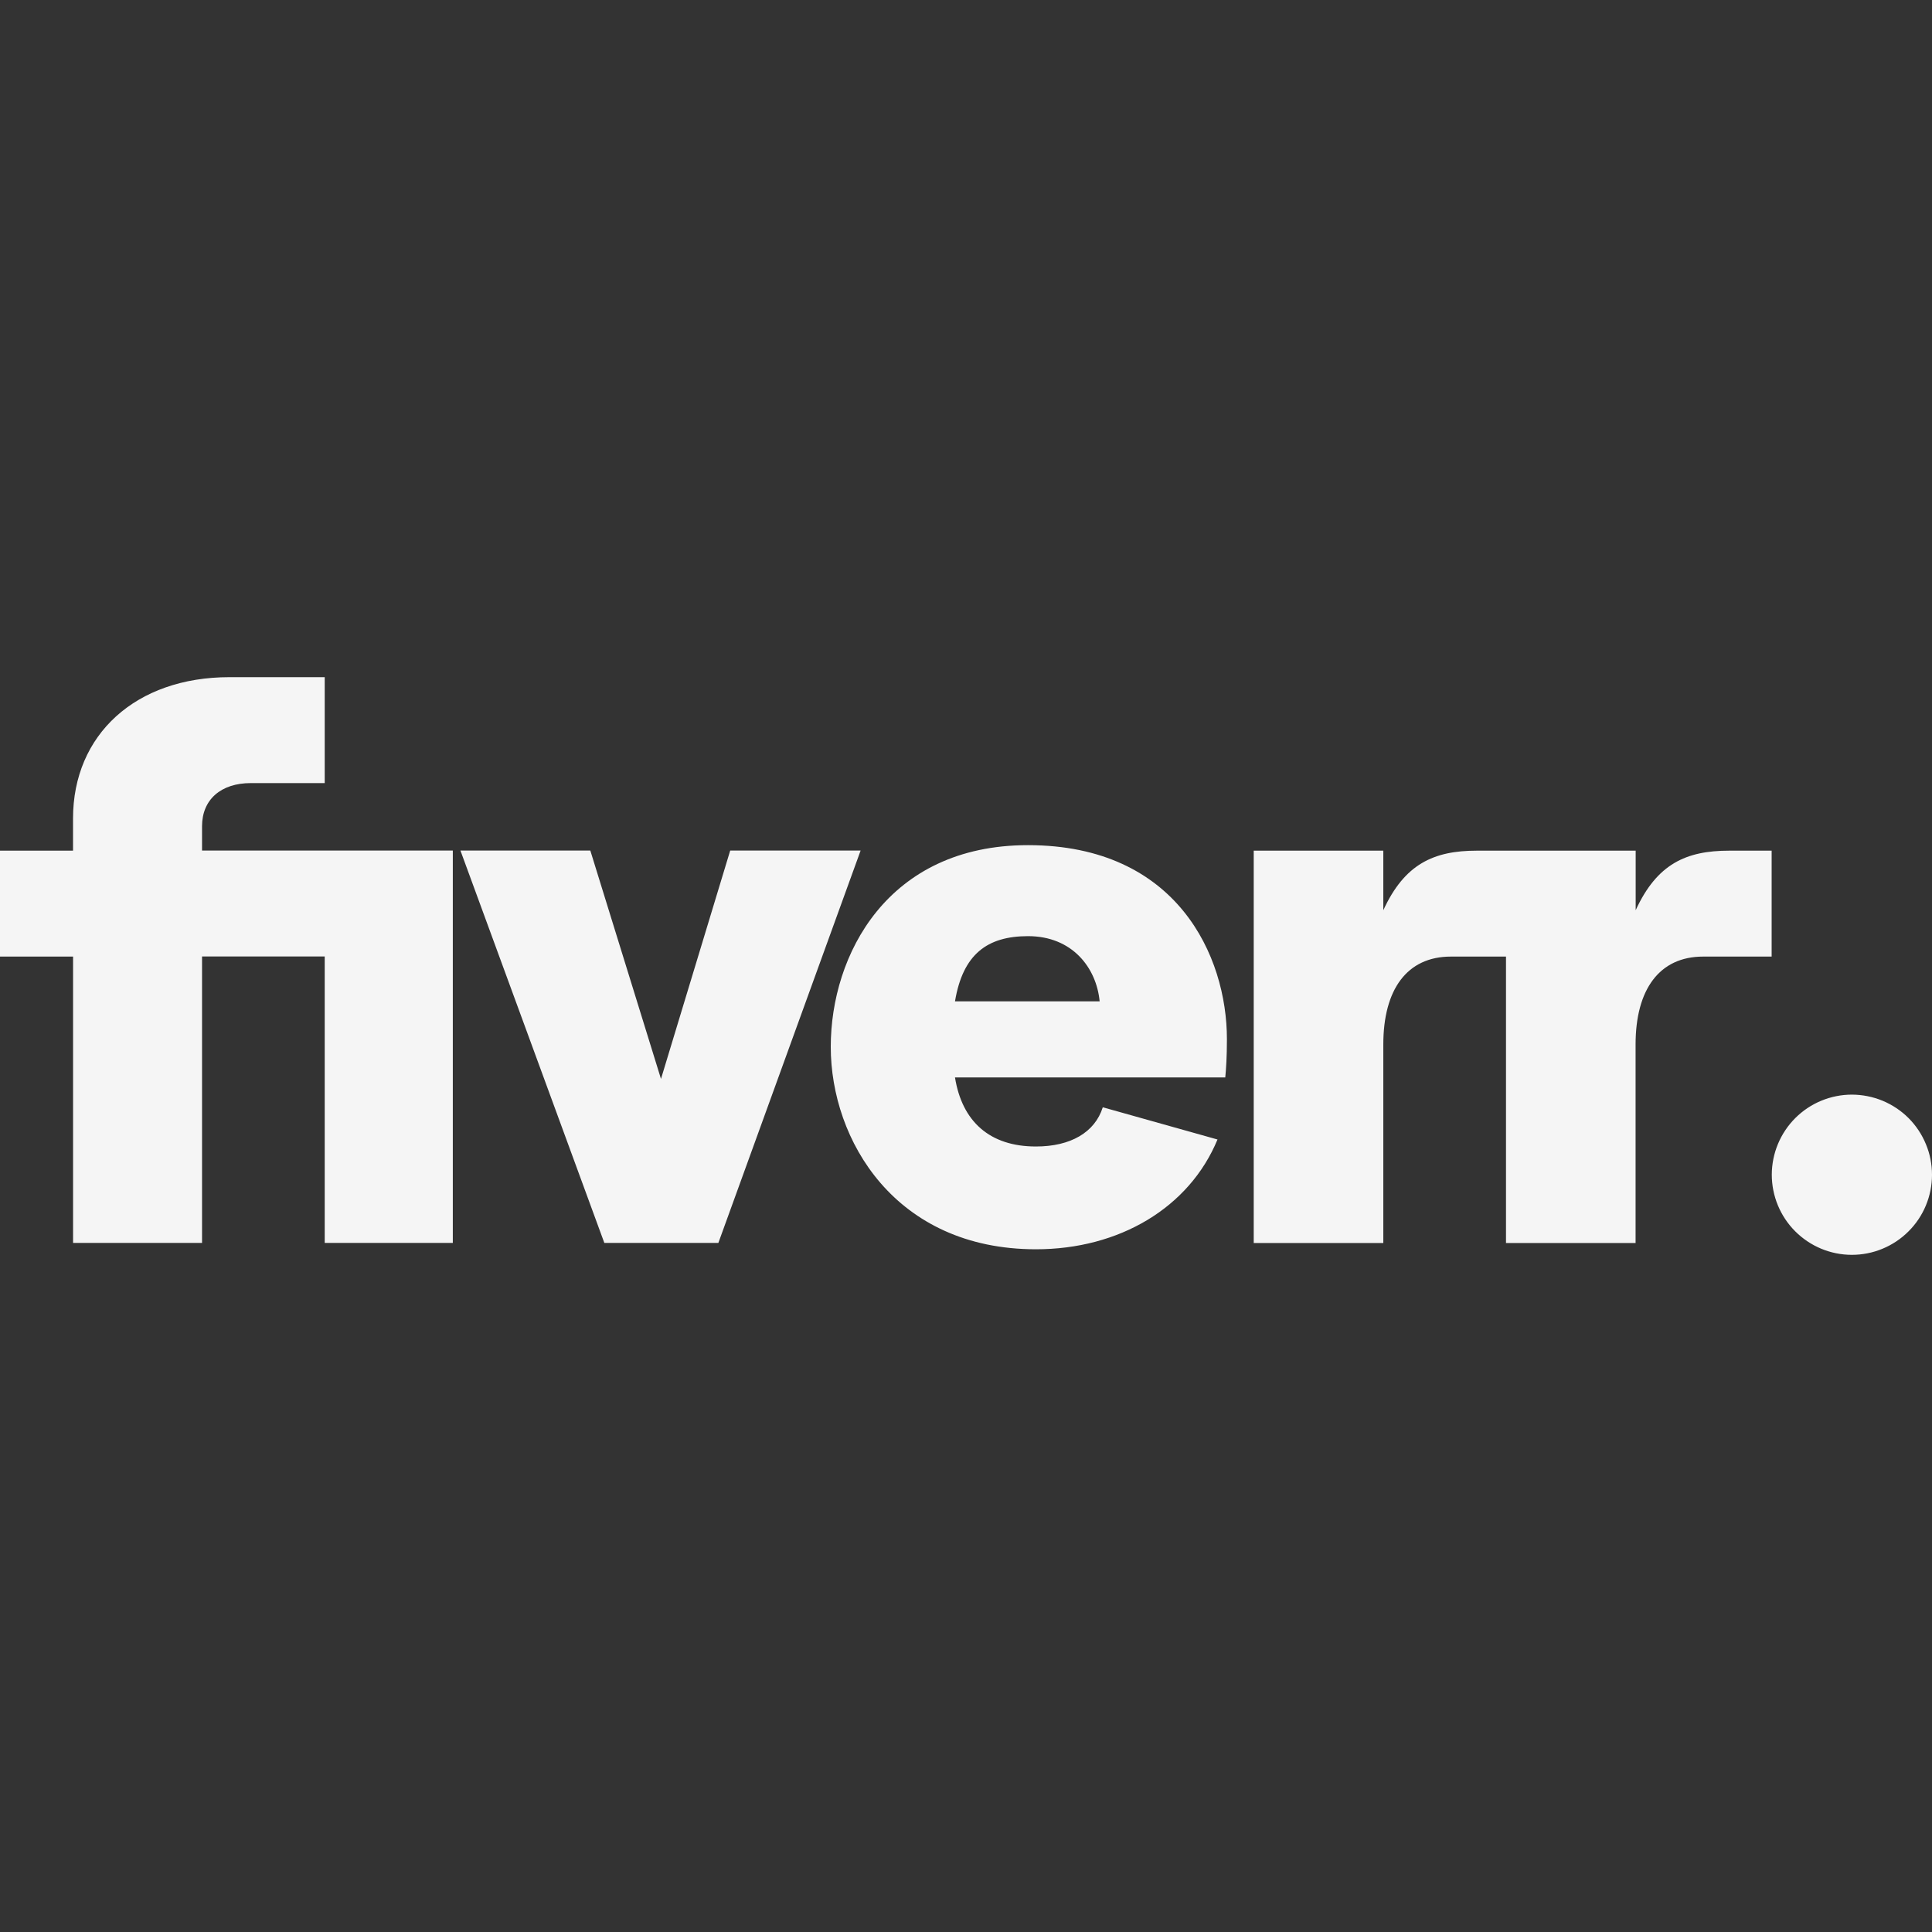 <svg width="72" height="72" viewBox="0 0 40 40" fill="none" xmlns="http://www.w3.org/2000/svg">
<rect x="0" y="0" width="40" height="40" fill="#333333" stroke="none"/>
<path d="M38.34 25.98C38.558 25.98 38.773 25.938 38.975 25.854C39.176 25.771 39.359 25.649 39.513 25.495C39.667 25.342 39.79 25.159 39.873 24.958C39.957 24.757 40 24.541 40 24.323C40 24.106 39.958 23.89 39.874 23.689C39.791 23.487 39.669 23.304 39.516 23.15C39.362 22.996 39.179 22.874 38.978 22.79C38.777 22.707 38.561 22.664 38.343 22.663C37.904 22.663 37.481 22.837 37.17 23.148C36.859 23.459 36.684 23.88 36.683 24.32C36.683 24.76 36.857 25.182 37.168 25.493C37.479 25.804 37.9 25.98 38.34 25.98V25.98ZM36.68 19.805H35.263C34.353 19.805 33.863 20.488 33.863 21.625V25.735H31.18V19.805H30.04C29.128 19.805 28.64 20.488 28.64 21.625V25.735H25.957V17.612H28.64V18.845C29.08 17.888 29.683 17.612 30.578 17.612H33.865V18.845C34.305 17.888 34.907 17.612 35.802 17.612H36.68V19.805V19.805ZM25.37 22.307H19.772C19.918 23.217 20.488 23.737 21.448 23.737C22.165 23.737 22.668 23.445 22.832 22.925L25.207 23.592C24.622 25.005 23.173 25.865 21.448 25.865C18.535 25.865 17.2 23.607 17.2 21.673C17.2 19.773 18.372 17.498 21.283 17.498C24.377 17.498 25.402 19.805 25.402 21.512C25.402 21.885 25.385 22.128 25.368 22.307H25.37ZM22.767 20.732C22.7 20.032 22.197 19.382 21.285 19.382C20.438 19.382 19.935 19.757 19.772 20.732H22.767V20.732ZM12.513 25.733H14.873L17.818 17.61H15.118L13.685 22.338L12.222 17.61H9.533L12.512 25.733H12.513ZM1.513 25.733H4.183V19.803H6.723V25.733H9.375V17.61H4.183V17.107C4.183 16.553 4.575 16.213 5.193 16.213H6.723V14.02H4.75C2.813 14.02 1.512 15.207 1.512 16.945V17.612H0V19.805H1.513V25.735V25.733Z" fill="#f5f5f5"/>
</svg>
